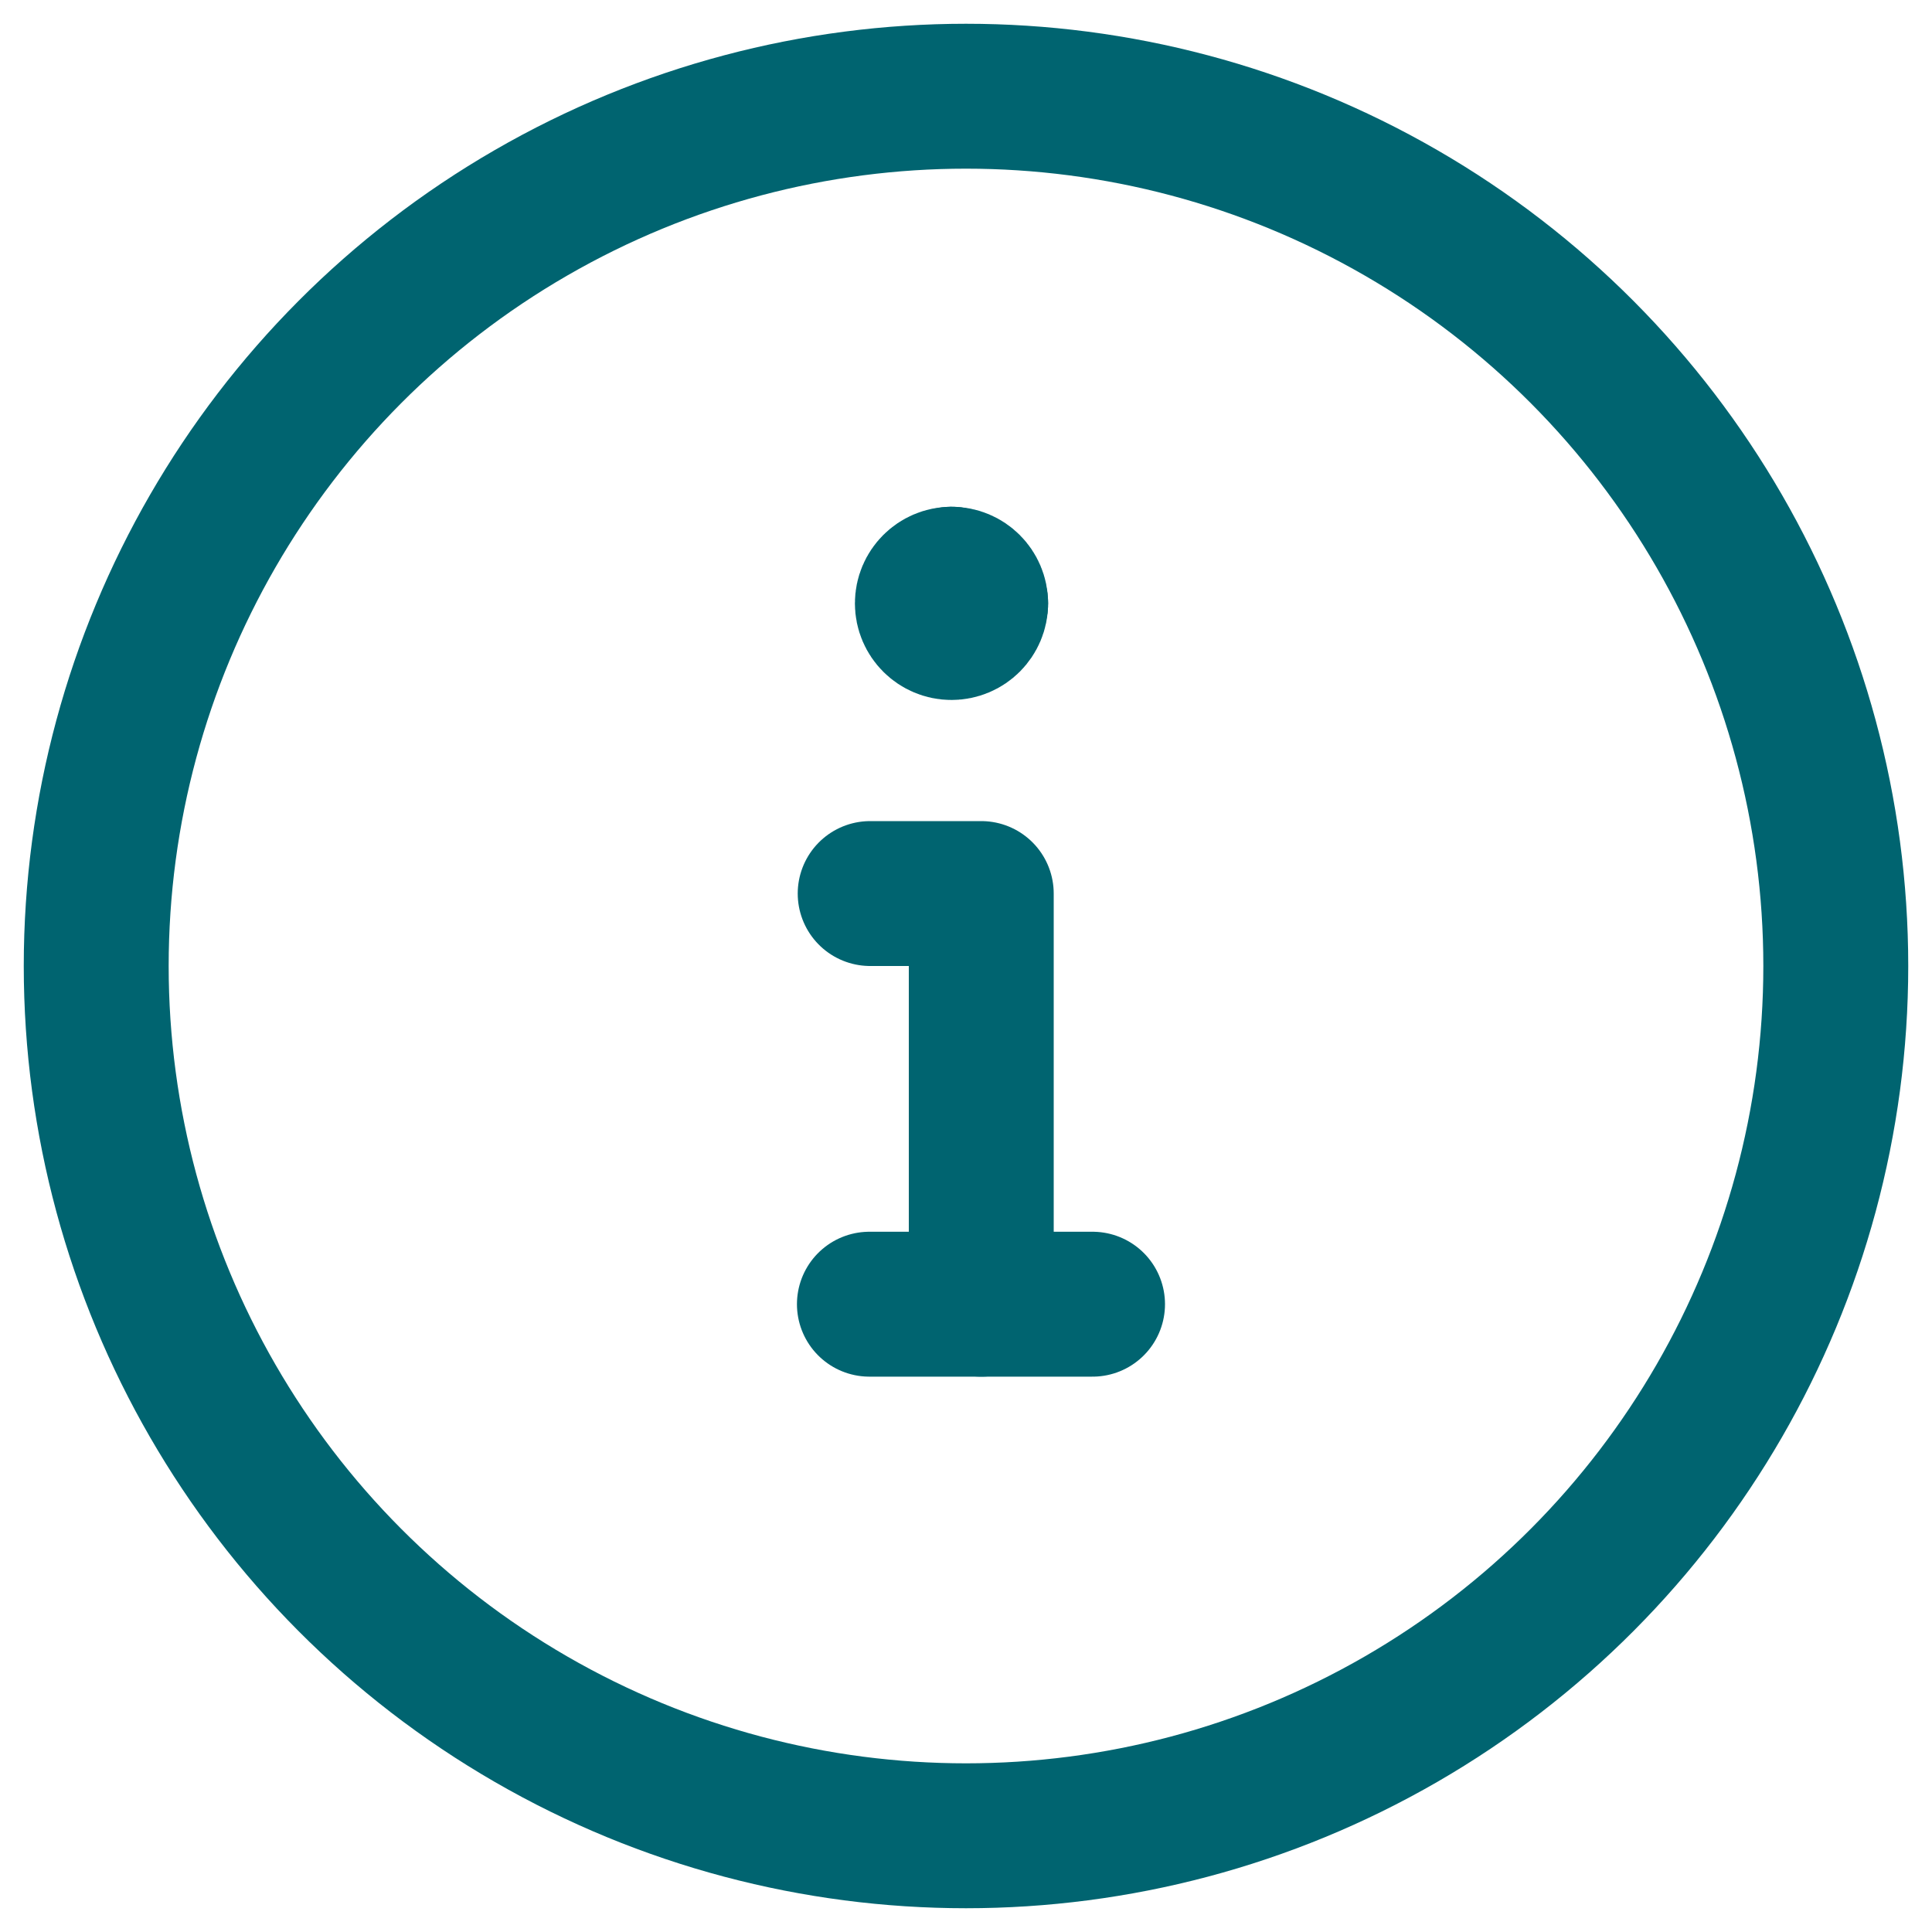 <svg width="20" height="20" viewBox="0 0 20 20" fill="none" xmlns="http://www.w3.org/2000/svg">
<circle cx="10" cy="10" r="9.004" stroke="#006470" stroke-width="1.5" stroke-linecap="round" stroke-linejoin="round"/>
<path d="M9 13.501H11.31" stroke="#006470" stroke-width="1.5" stroke-linecap="round" stroke-linejoin="round"/>
<path d="M10.158 13.501V9.25H9.008" stroke="#006470" stroke-width="1.5" stroke-linecap="round" stroke-linejoin="round"/>
<path d="M10.1 6.246C10.1 6.384 9.988 6.496 9.85 6.496C9.712 6.496 9.6 6.384 9.6 6.246C9.6 6.108 9.712 5.996 9.85 5.996" stroke="#006470" stroke-width="1.5" stroke-linecap="round" stroke-linejoin="round"/>
<path d="M9.85 5.996C9.988 5.996 10.1 6.108 10.1 6.246" stroke="#006470" stroke-width="1.5" stroke-linecap="round" stroke-linejoin="round"/>
</svg>
